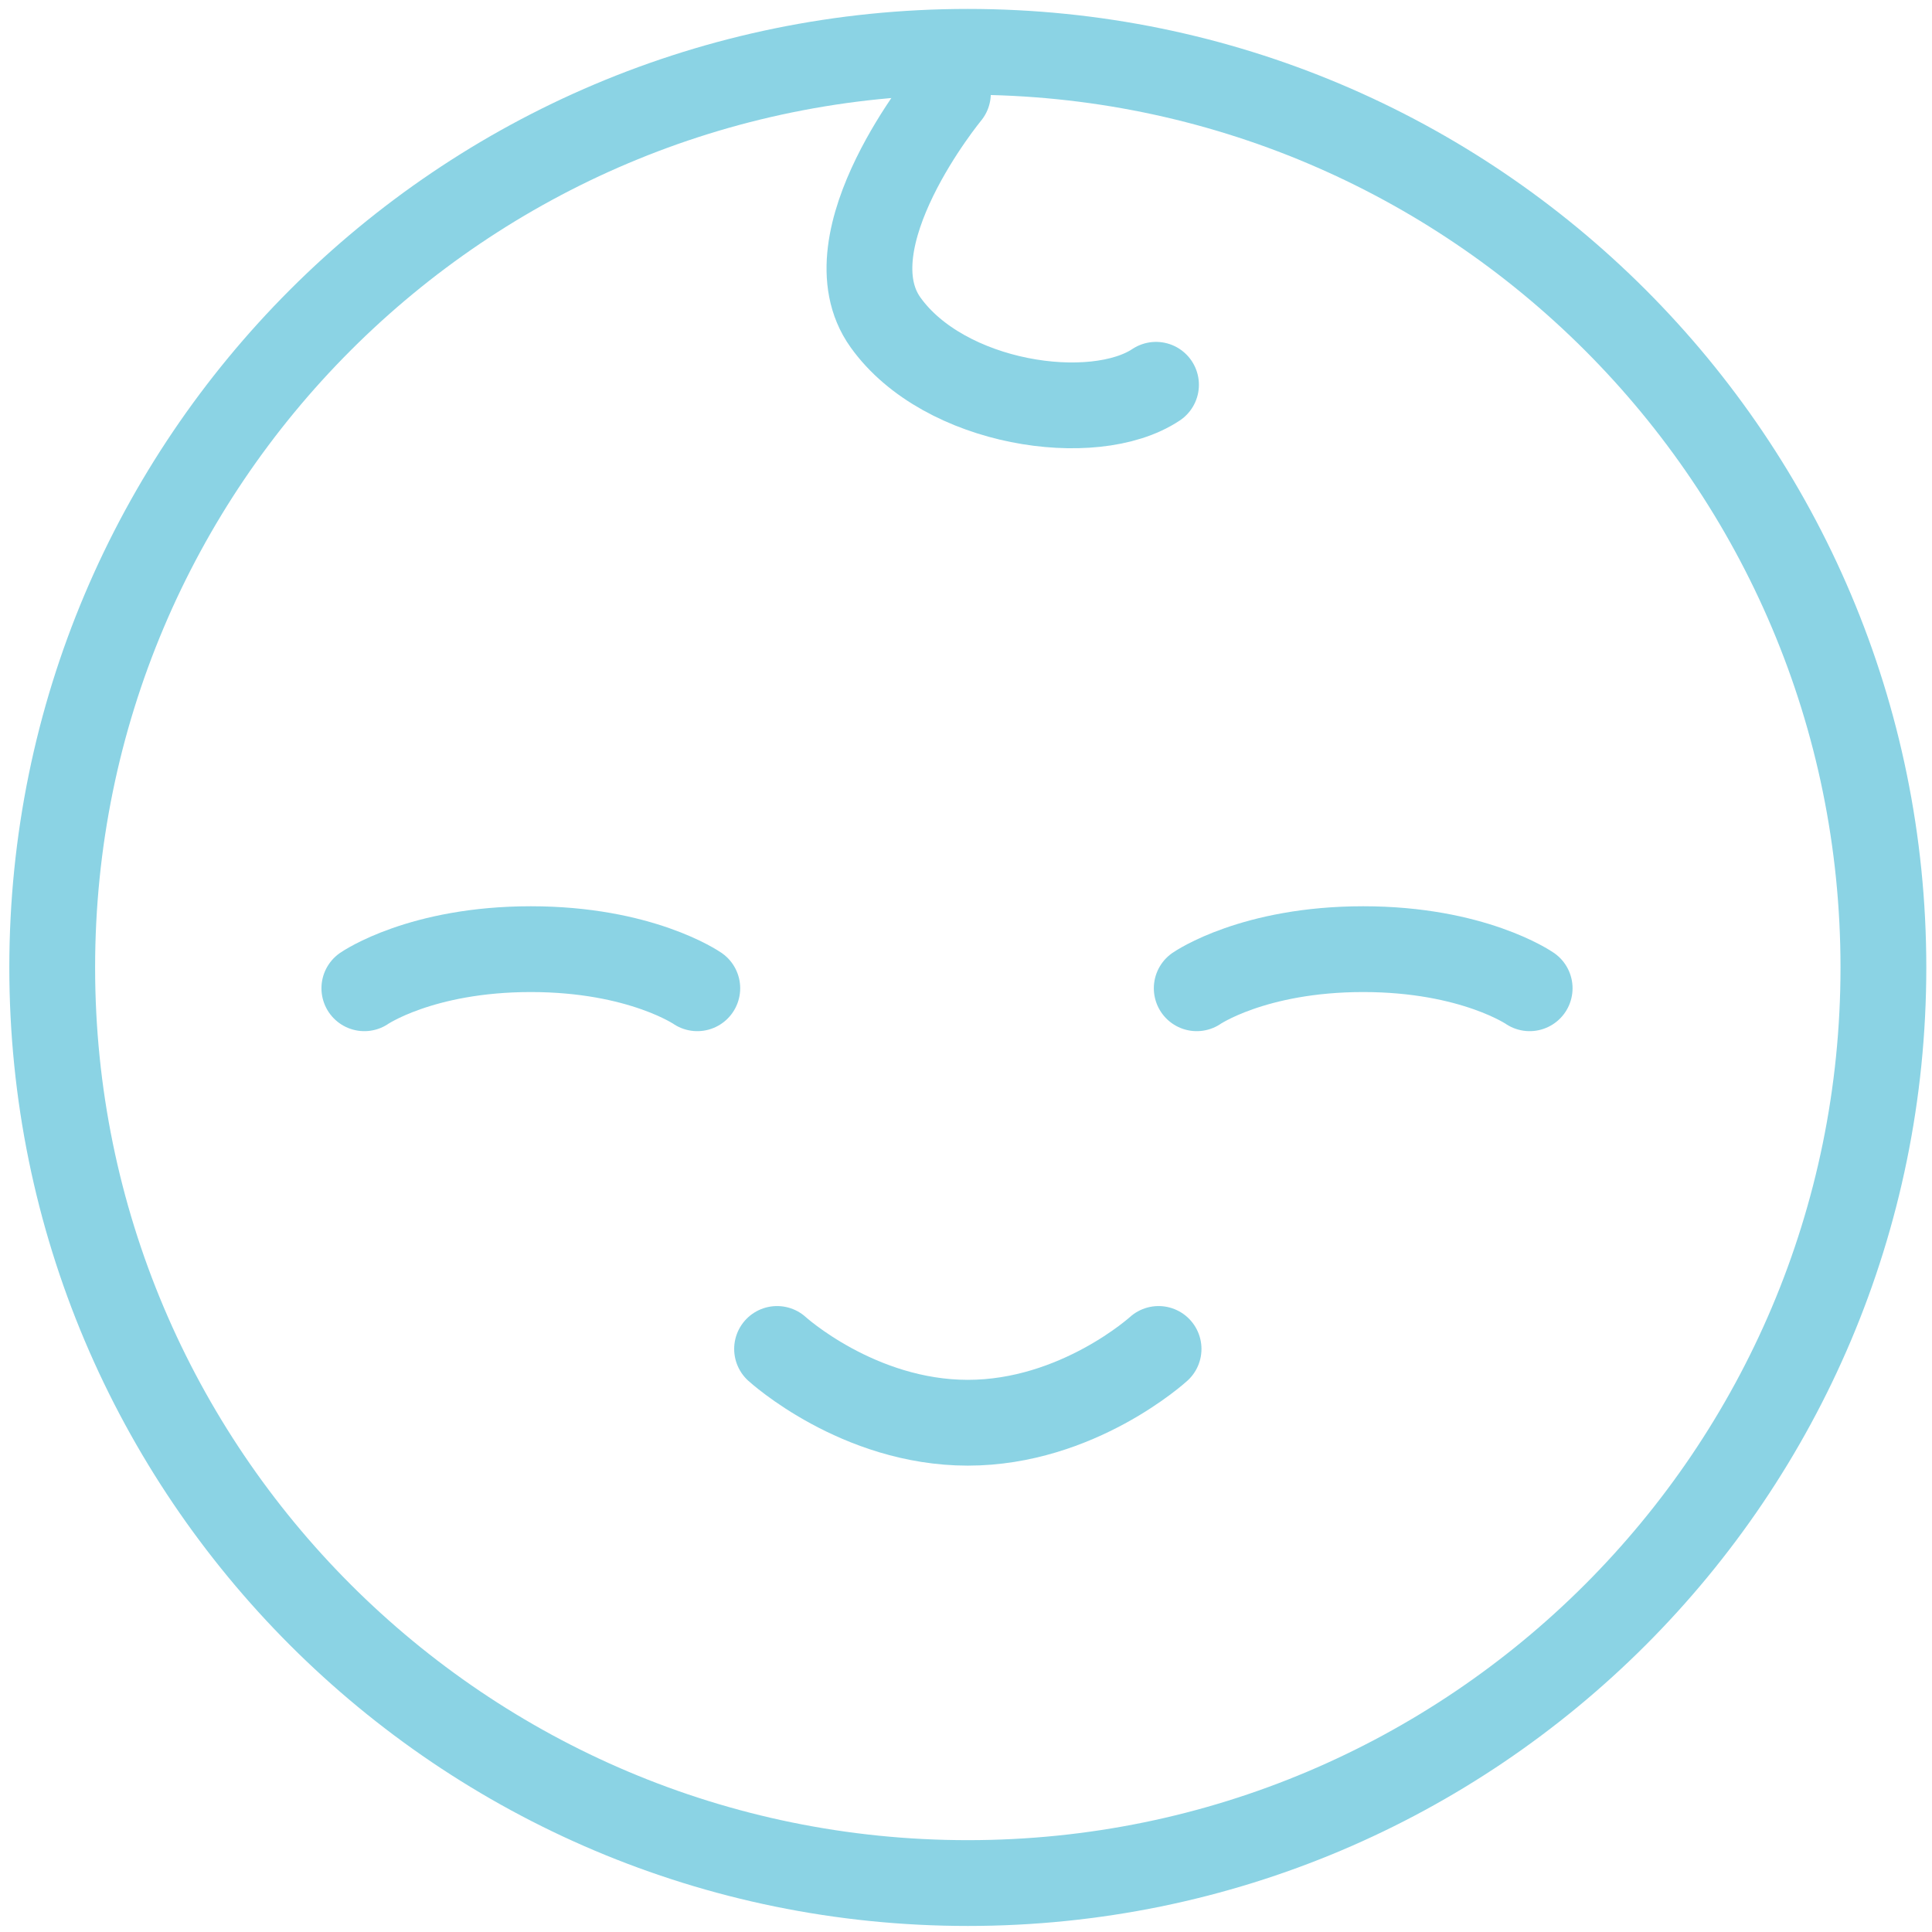 <svg width="111" height="111" viewBox="0 0 111 111" fill="none" xmlns="http://www.w3.org/2000/svg">
<path fill-rule="evenodd" clip-rule="evenodd" d="M55.605 108.188C84.657 108.188 108.208 84.636 108.208 55.584C108.208 26.531 84.657 2.978 55.605 2.978C26.552 2.978 3 26.531 3 55.584C3 84.636 26.552 108.188 55.605 108.188Z" stroke="#8BD3E4" stroke-width="4.929"/>
<path d="M20.933 56.779C20.933 56.779 24.181 54.532 30.498 54.532C36.815 54.532 40.062 56.779 40.062 56.779" stroke="#8BD3E4" stroke-width="4.929" stroke-linecap="round"/>
<path d="M66.564 77.502C66.564 77.502 61.921 81.741 55.605 81.741C49.288 81.741 44.645 77.502 44.645 77.502" stroke="#8BD3E4" stroke-width="4.929" stroke-linecap="round"/>
<path d="M68.756 56.779C68.756 56.779 72.003 54.532 78.32 54.532C84.638 54.532 87.884 56.779 87.884 56.779" stroke="#8BD3E4" stroke-width="4.929" stroke-linecap="round"/>
<path d="M54.461 5.37C54.461 5.37 47.502 13.798 50.875 18.521C54.248 23.244 62.83 24.498 66.417 22.107" stroke="#8BD3E4" stroke-width="4.929" stroke-linecap="round"/>
</svg>
